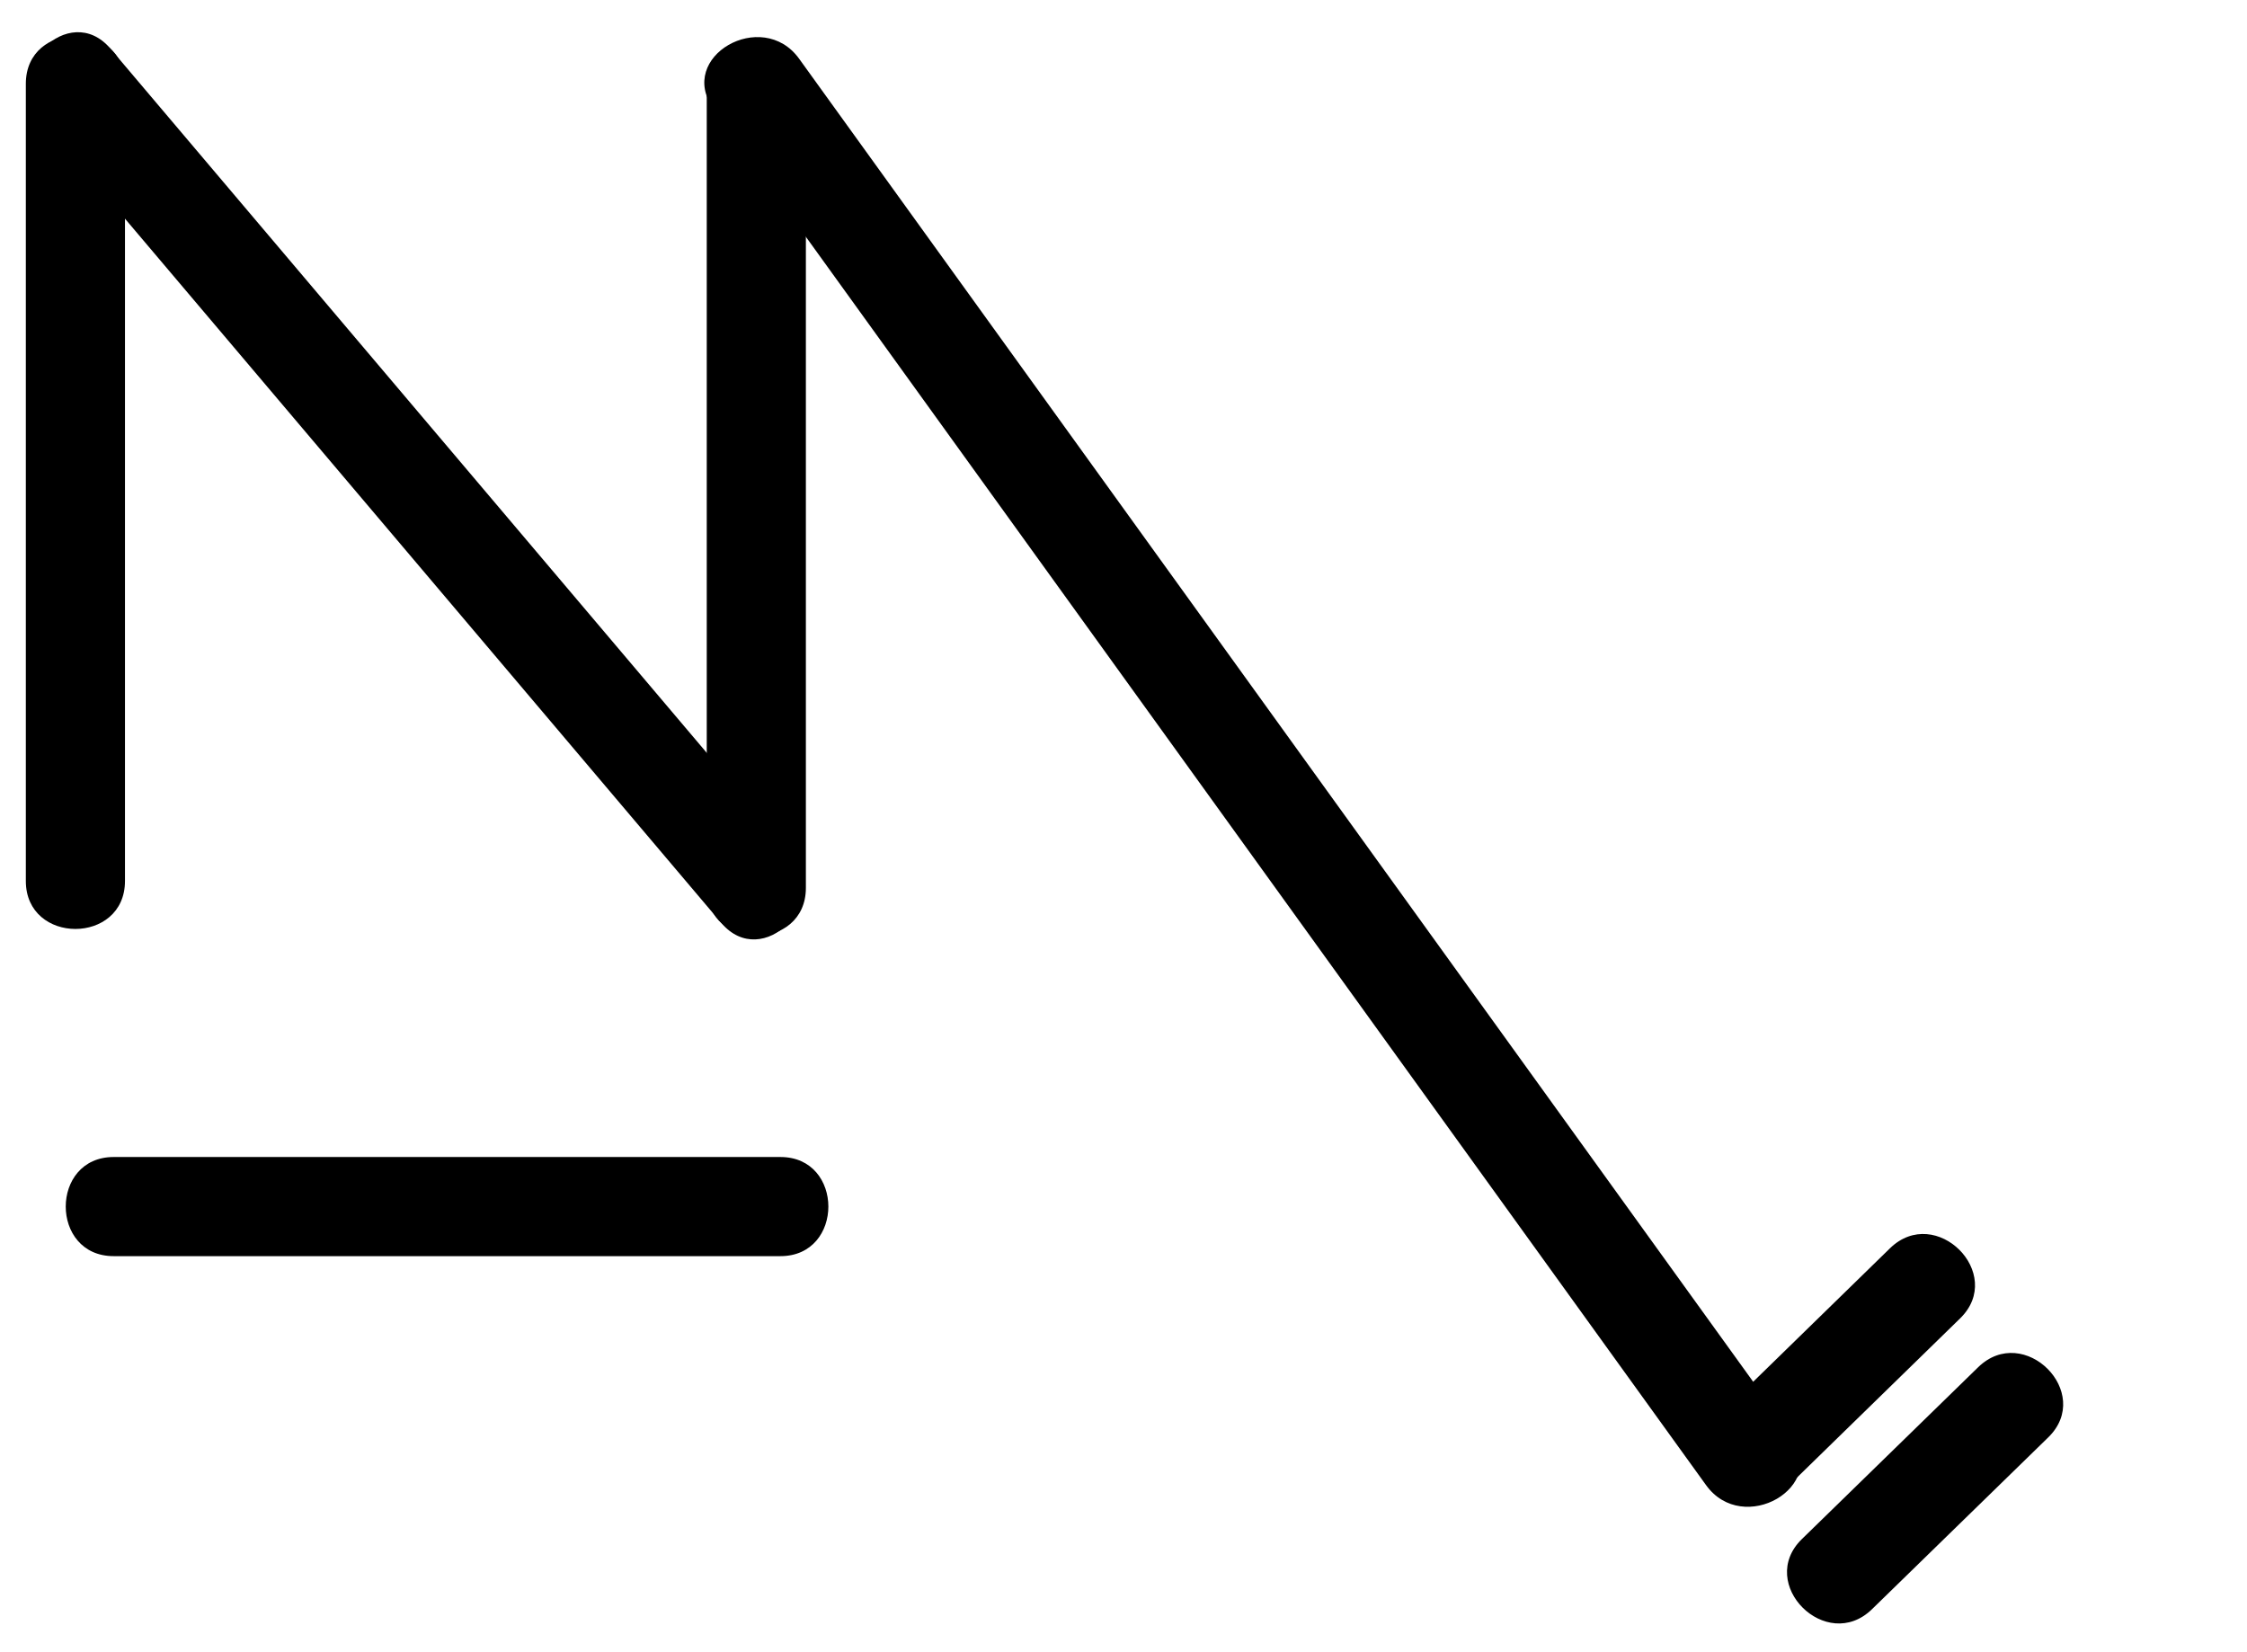 <?xml version="1.0" encoding="utf-8"?>
<!-- Generator: Adobe Illustrator 15.1.0, SVG Export Plug-In  -->
<!DOCTYPE svg PUBLIC "-//W3C//DTD SVG 1.1//EN" "http://www.w3.org/Graphics/SVG/1.1/DTD/svg11.dtd">
<svg version="1.1"
	 xmlns="http://www.w3.org/2000/svg" xmlns:xlink="http://www.w3.org/1999/xlink" xmlns:a="http://ns.adobe.com/AdobeSVGViewerExtensions/3.0/"
	 x="0px" y="0px" width="34px" height="25px" viewBox="0.28 0 34 25" enable-background="new 0.28 0 34 25" xml:space="preserve">
<defs>
</defs>
<g>
	<g>
		<path d="M2.171,13.331c0-4.021,0-8.042,0-12.064c0-0.967-1.5-0.967-1.5,0c0,4.021,0,8.042,0,12.064
			C0.671,14.298,2.171,14.298,2.171,13.331L2.171,13.331z"/>
	</g>
</g>
<g>
	<g>
		<path d="M0.891,1.797C4.325,5.853,7.76,9.909,11.194,13.965c0.626,0.739,1.682-0.327,1.061-1.061
			C8.82,8.849,5.386,4.792,1.952,0.737C1.326-0.002,0.27,1.064,0.891,1.797L0.891,1.797z"/>
	</g>
</g>
<g>
	<g>
		<path d="M2,19.007c3.363,0,6.726,0,10.089,0c0.967,0,0.967-1.5,0-1.5c-3.363,0-6.726,0-10.089,0
			C1.033,17.507,1.033,19.007,2,19.007L2,19.007z"/>
	</g>
</g>
<g>
	<g>
		<path d="M12.474,13.435c0-4.021,0-8.043,0-12.065c0-0.967-1.5-0.967-1.5,0c0,4.021,0,8.043,0,12.065
			C10.974,14.402,12.474,14.402,12.474,13.435L12.474,13.435z"/>
	</g>
</g>
<g>
	<g>
		<path d="M11.077,1.646c5.006,6.942,10.012,13.884,15.018,20.826c0.56,0.777,1.862,0.029,1.295-0.757
			C22.384,14.772,17.378,7.831,12.372,0.889C11.812,0.112,10.51,0.859,11.077,1.646L11.077,1.646z"/>
	</g>
</g>
<g>
	<g>
		<path d="M27.272,22.551c0.889-0.867,1.778-1.734,2.667-2.602c0.693-0.676-0.368-1.736-1.061-1.061
			c-0.889,0.867-1.778,1.734-2.667,2.602C25.519,22.167,26.58,23.227,27.272,22.551L27.272,22.551z"/>
	</g>
</g>
<g>
	<g>
		<path d="M28.606,24.349c0.889-0.867,1.778-1.733,2.667-2.6c0.693-0.676-0.368-1.736-1.061-1.061
			c-0.889,0.867-1.778,1.733-2.667,2.6C26.852,23.964,27.914,25.024,28.606,24.349L28.606,24.349z"/>
	</g>
</g>
<rect id="_x3C_Slice_x3E__86_" fill="none" width="33.5" height="25.5"/>
</svg>
